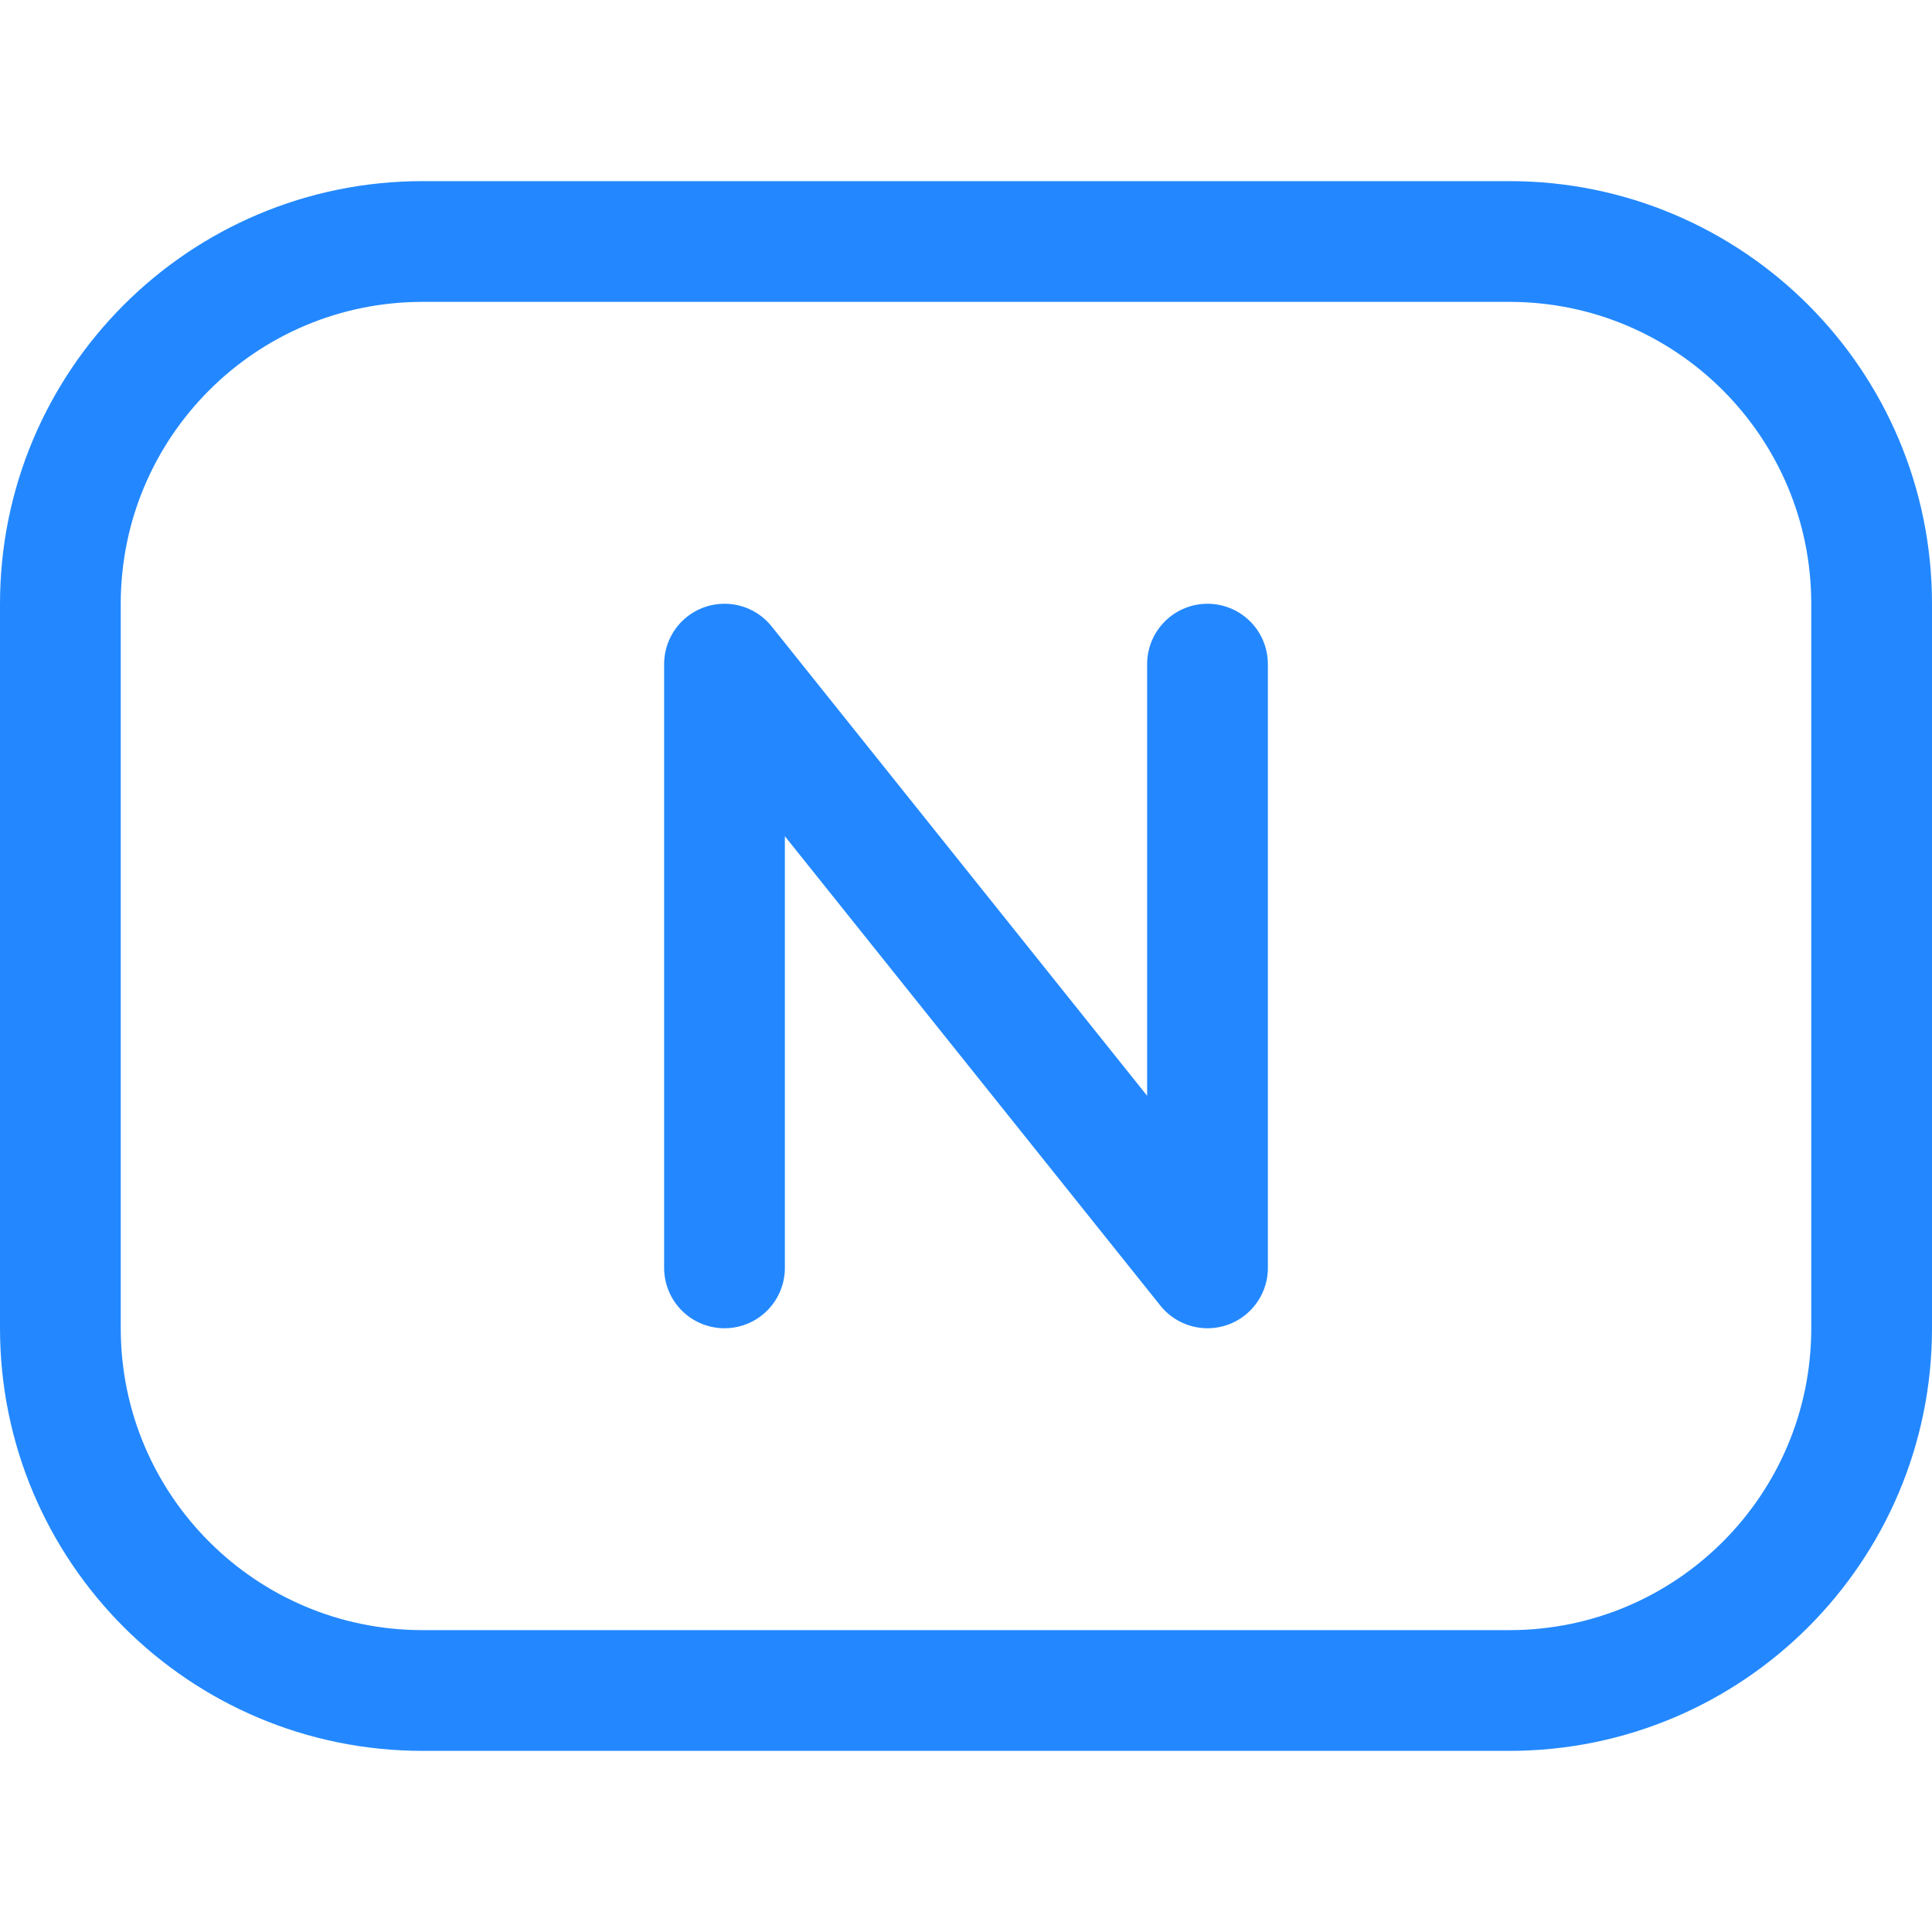 <svg width="16" height="16" viewBox="0 0 16 16" fill="none" xmlns="http://www.w3.org/2000/svg">
<g id="icon/&#230;&#160;&#135;&#232;&#175;&#134;">
<path id="Vector" d="M8 14H12.5C14.157 14 15.5 12.657 15.5 11V5C15.5 3.343 14.157 2 12.5 2H3.5C1.843 2 0.5 3.343 0.5 5V11C0.5 12.657 1.843 14 3.5 14H8Z" stroke="#2388FF" stroke-linecap="round" stroke-linejoin="round"/>
<path id="Vector 36" d="M6 10.5V5.5L10 10.5V5.5" stroke="#2388FF" stroke-linecap="round" stroke-linejoin="round"/>
</g>
</svg>
